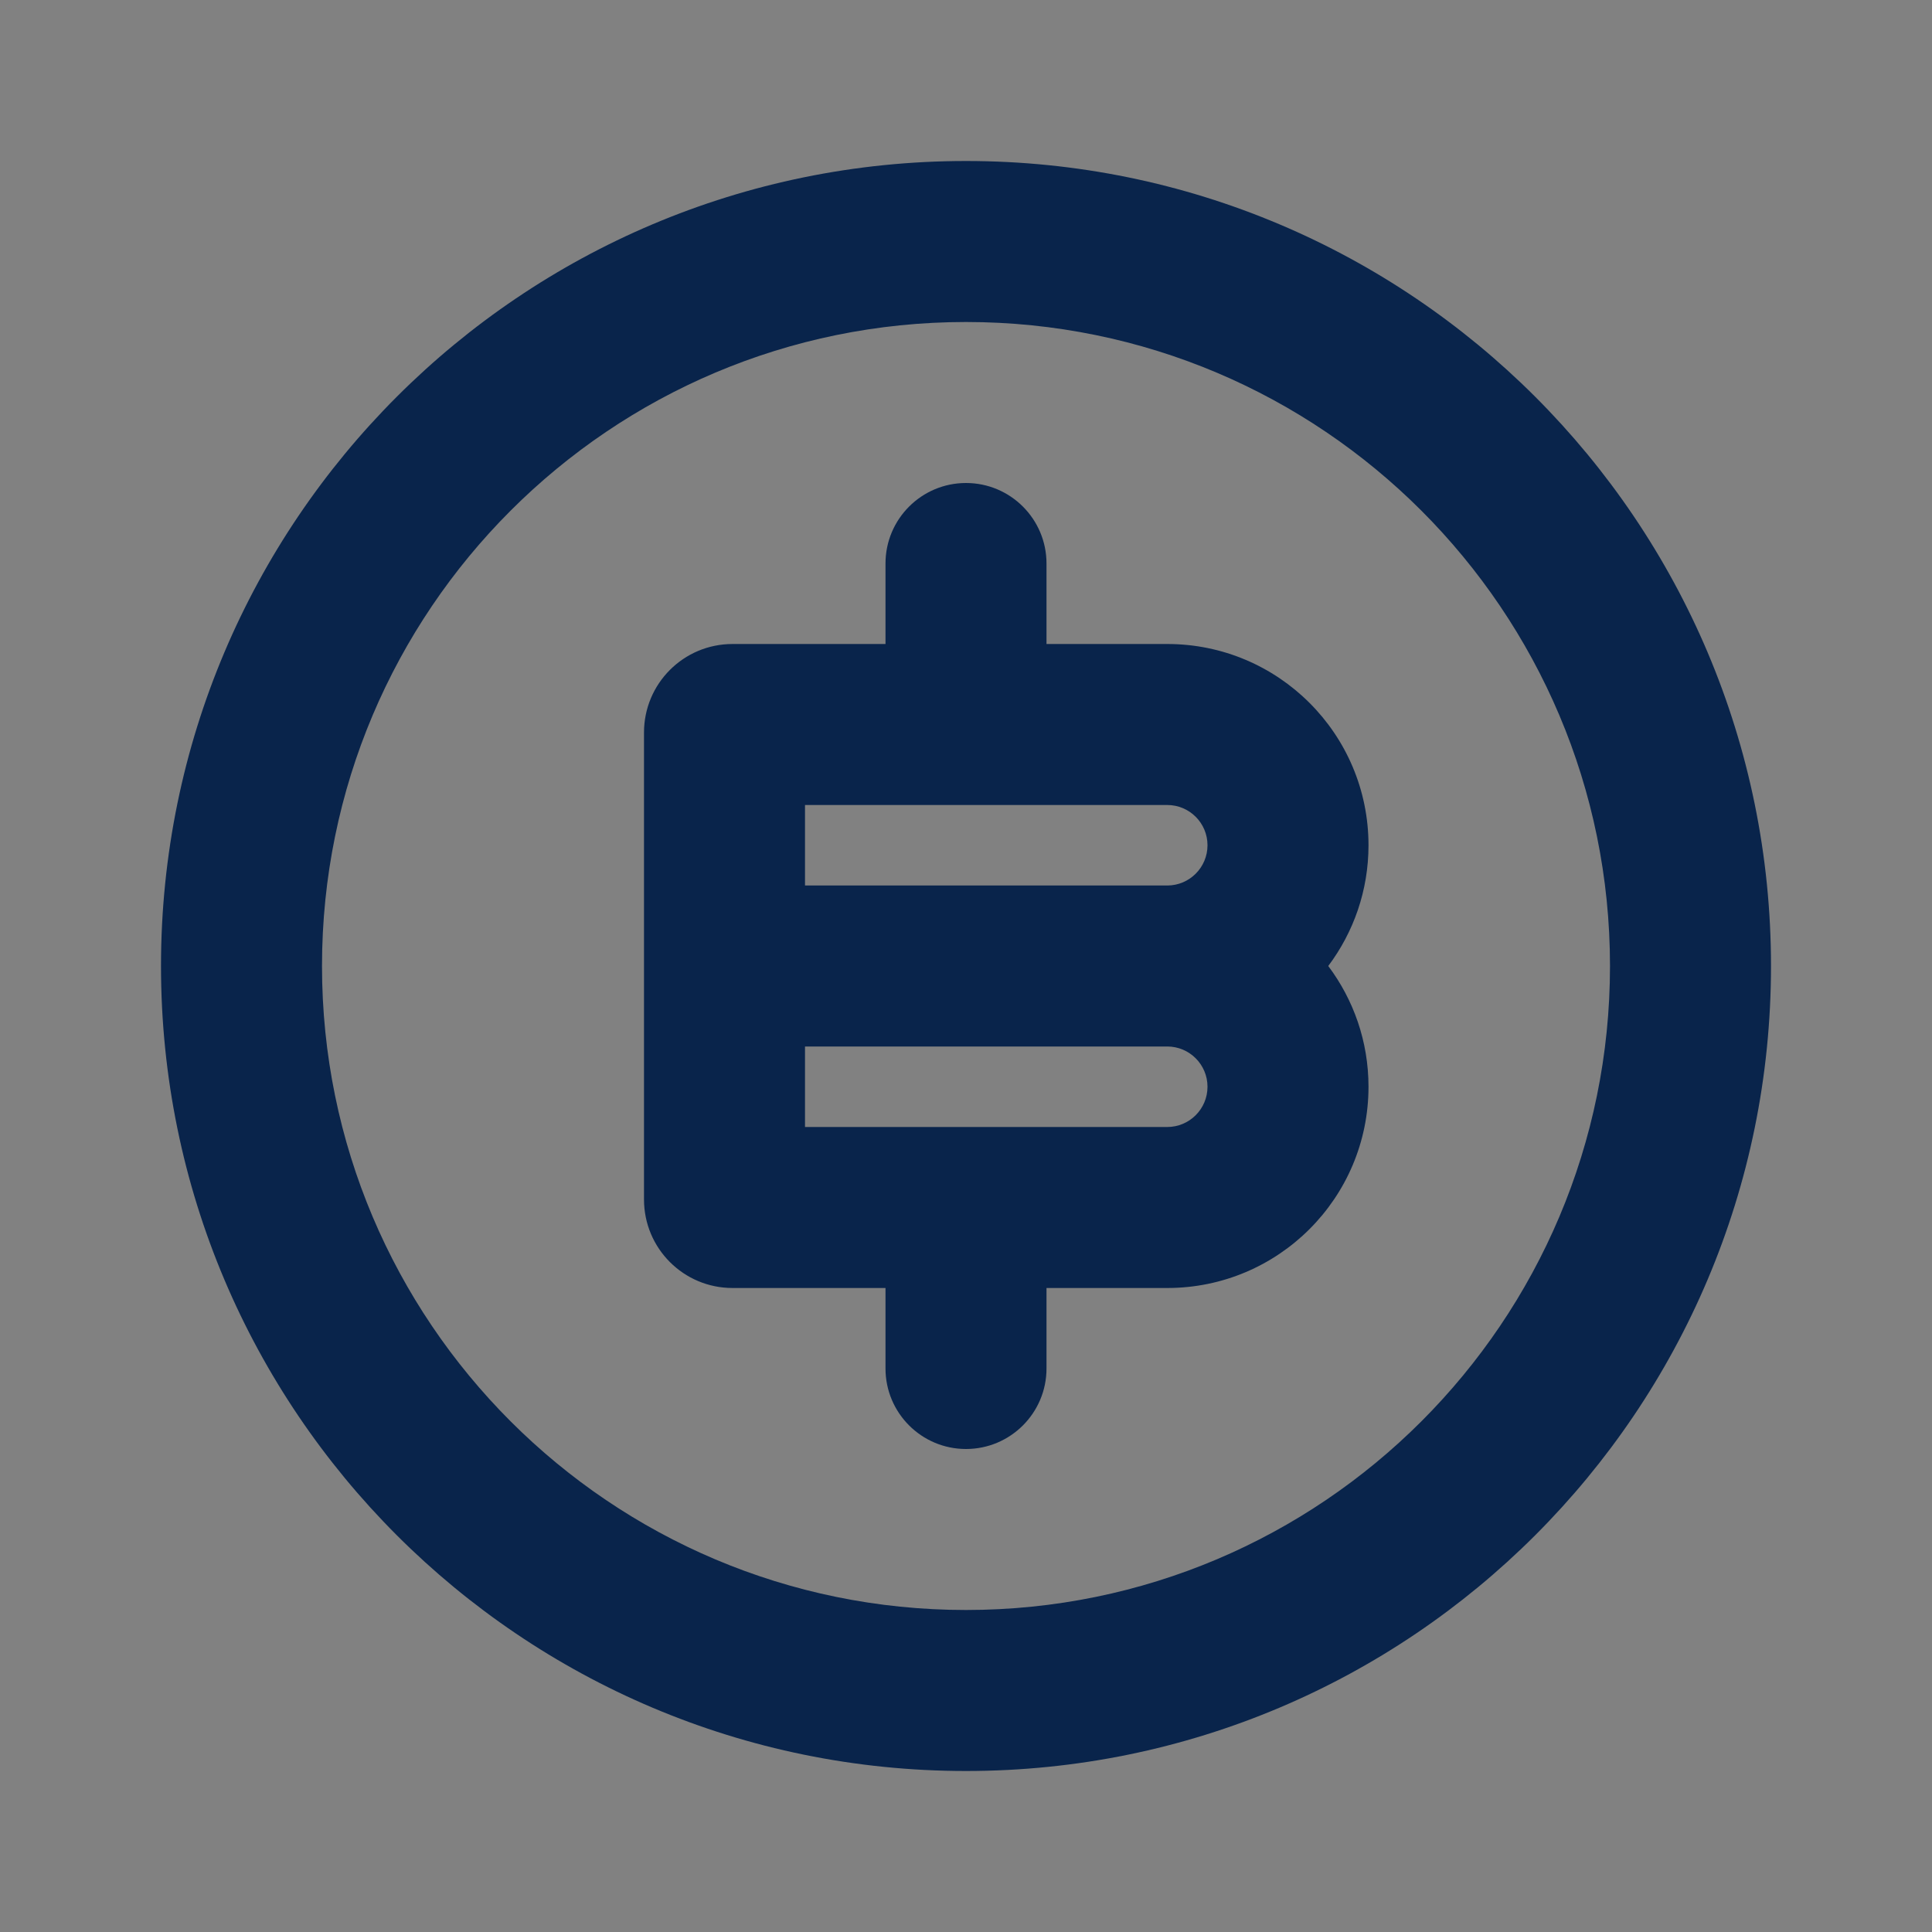 <svg width="24" height="24" viewBox="0 0 24 24" fill="none" xmlns="http://www.w3.org/2000/svg">
<rect x="0" y="0" width="24" height="24" fill="#808080" stroke="none"/>
<rect width="24" height="24" fill="white" fill-opacity="0.01"/>
<path fill-rule="evenodd" clip-rule="evenodd" d="M8 9.1C8 8.492 8.492 8 9.1 8H11V7C11 6.448 11.448 6 12 6C12.552 6 13 6.448 13 7V8H14.5C15.881 8 17 9.119 17 10.5C17 11.063 16.814 11.582 16.5 12C16.814 12.418 17 12.937 17 13.5C17 14.881 15.881 16 14.5 16H13V17C13 17.552 12.552 18 12 18C11.448 18 11 17.552 11 17V16H9.1C8.492 16 8 15.508 8 14.9V9.1ZM10 11H14.5C14.776 11 15 10.776 15 10.5C15 10.224 14.776 10 14.5 10H10V11ZM10 13V14H14.5C14.776 14 15 13.776 15 13.5C15 13.224 14.776 13 14.5 13H10Z" fill="#09244B"/>
<path fill-rule="evenodd" clip-rule="evenodd" d="M2 12C2 6.477 6.477 2 12 2C17.523 2 22 6.477 22 12C22 17.523 17.523 22 12 22C6.477 22 2 17.523 2 12ZM12 4C7.582 4 4 7.582 4 12C4 16.418 7.582 20 12 20C16.418 20 20 16.418 20 12C20 7.582 16.418 4 12 4Z" fill="#09244B"/>
</svg>
